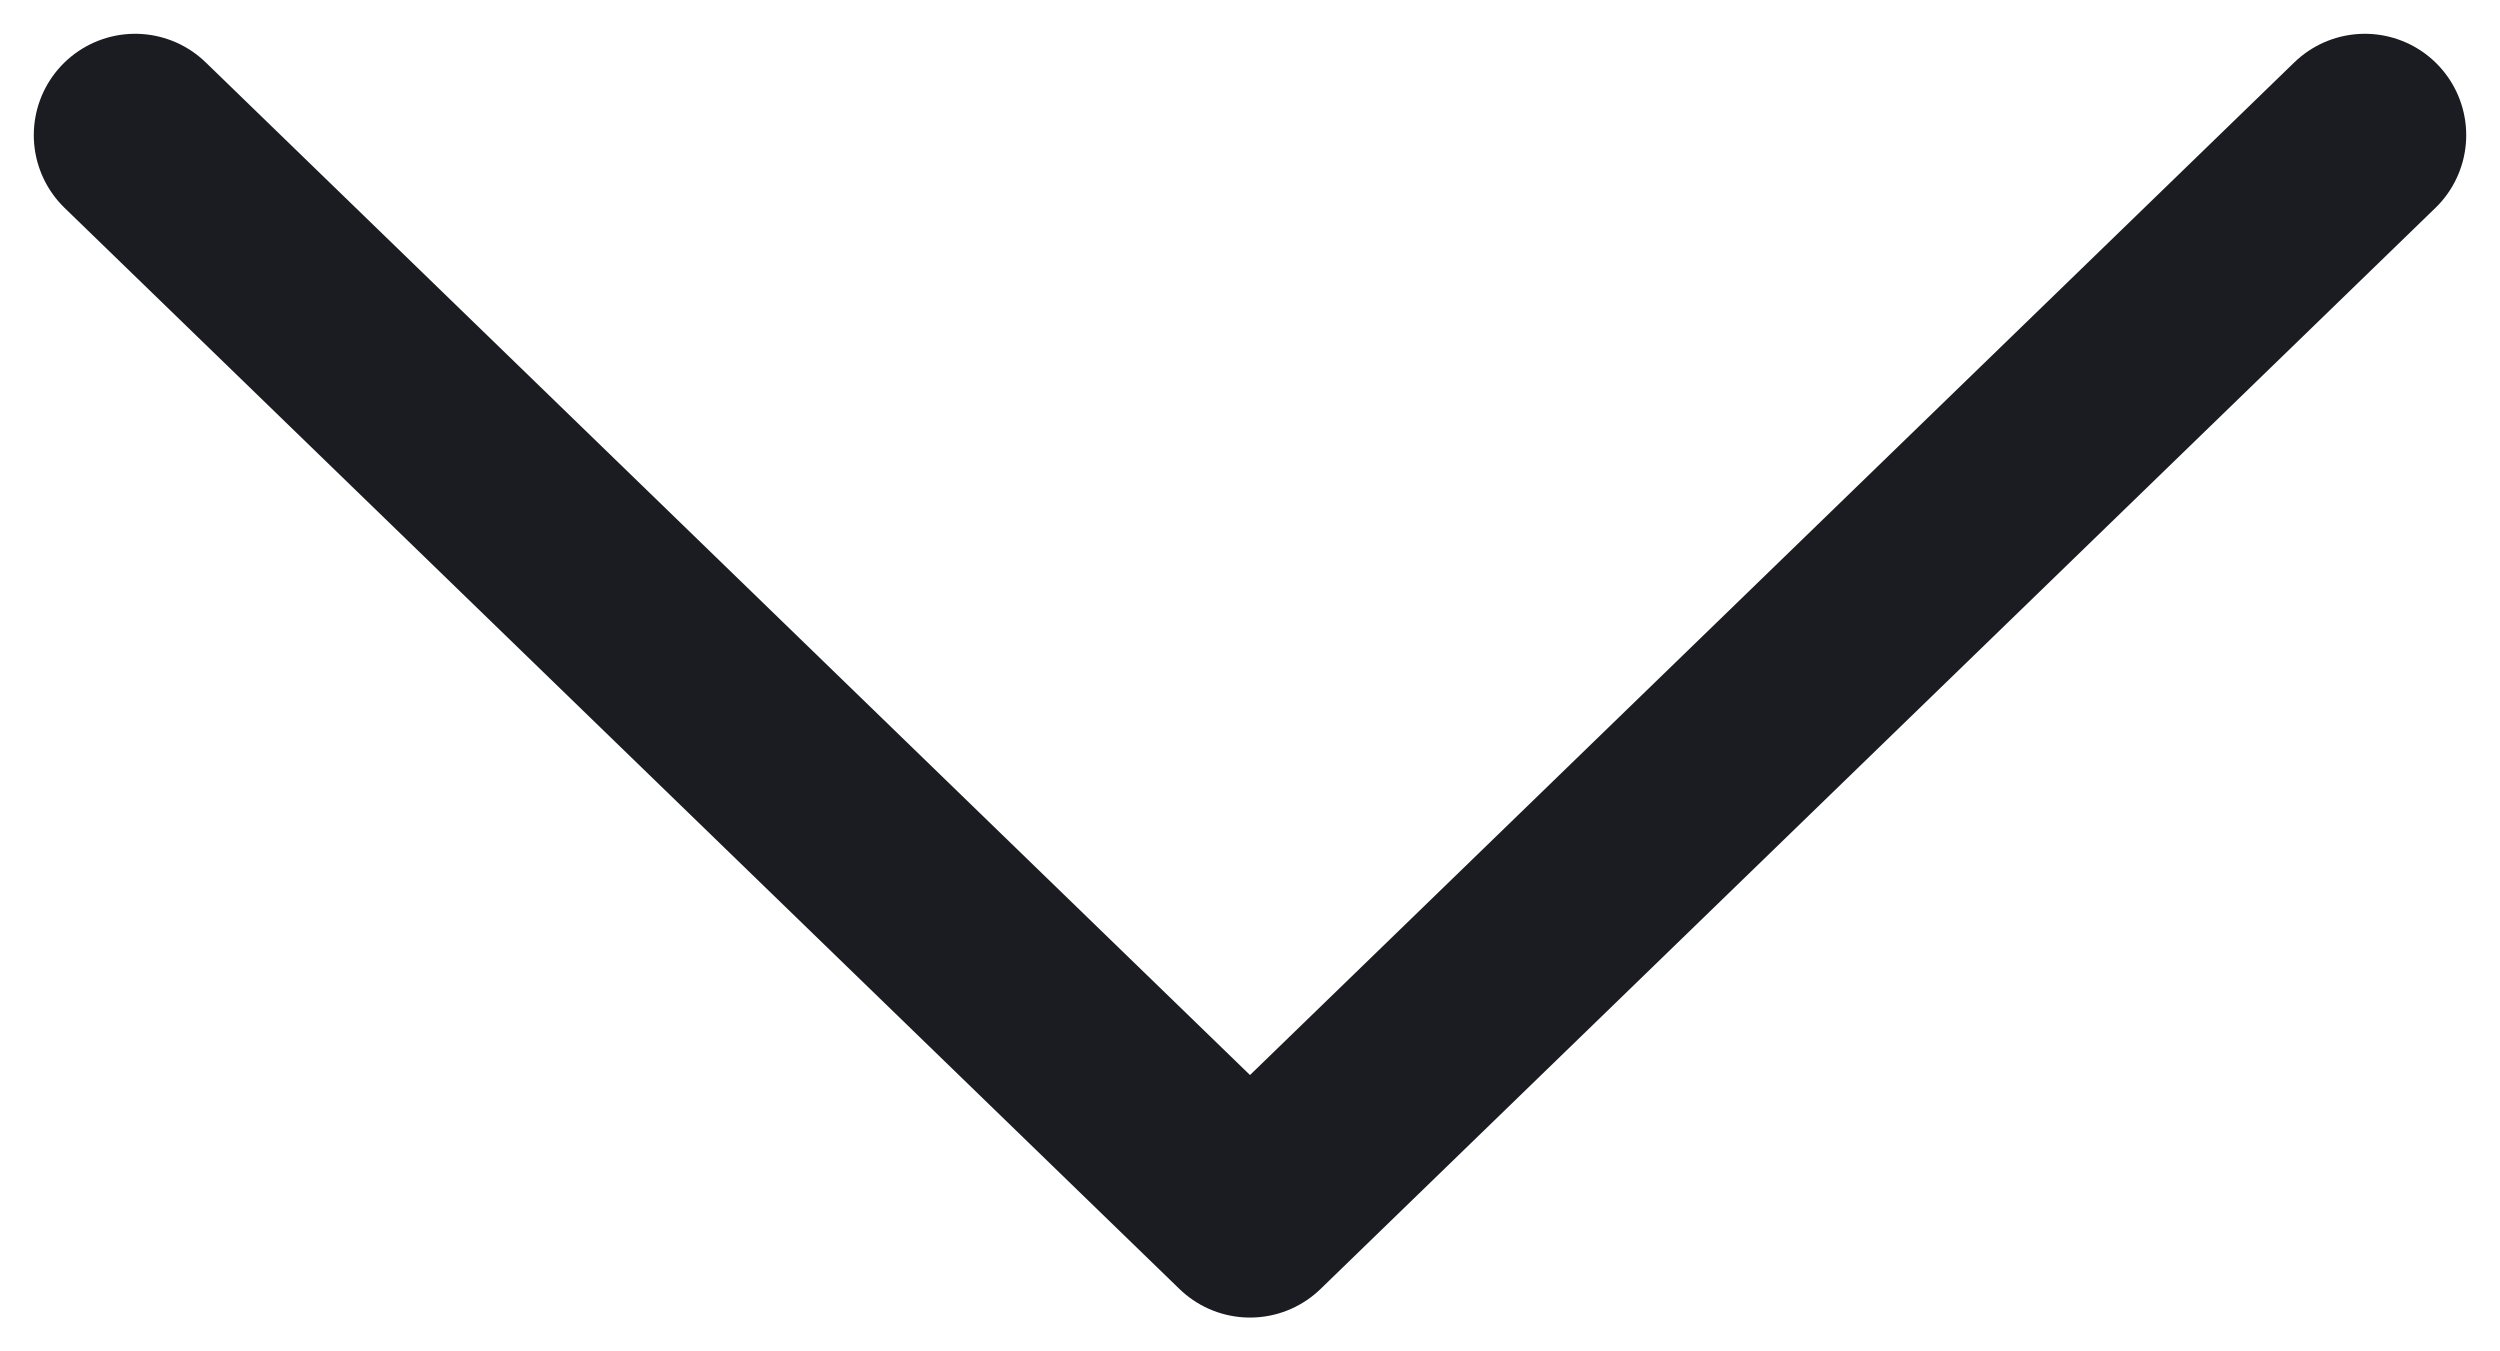 <svg width="37" height="20" viewBox="0 0 37 20" fill="none" xmlns="http://www.w3.org/2000/svg">
<path d="M2 2L18.5 18L35 2" stroke="#1B1C21" stroke-width="3" stroke-linecap="round" stroke-linejoin="round"/>
</svg>
